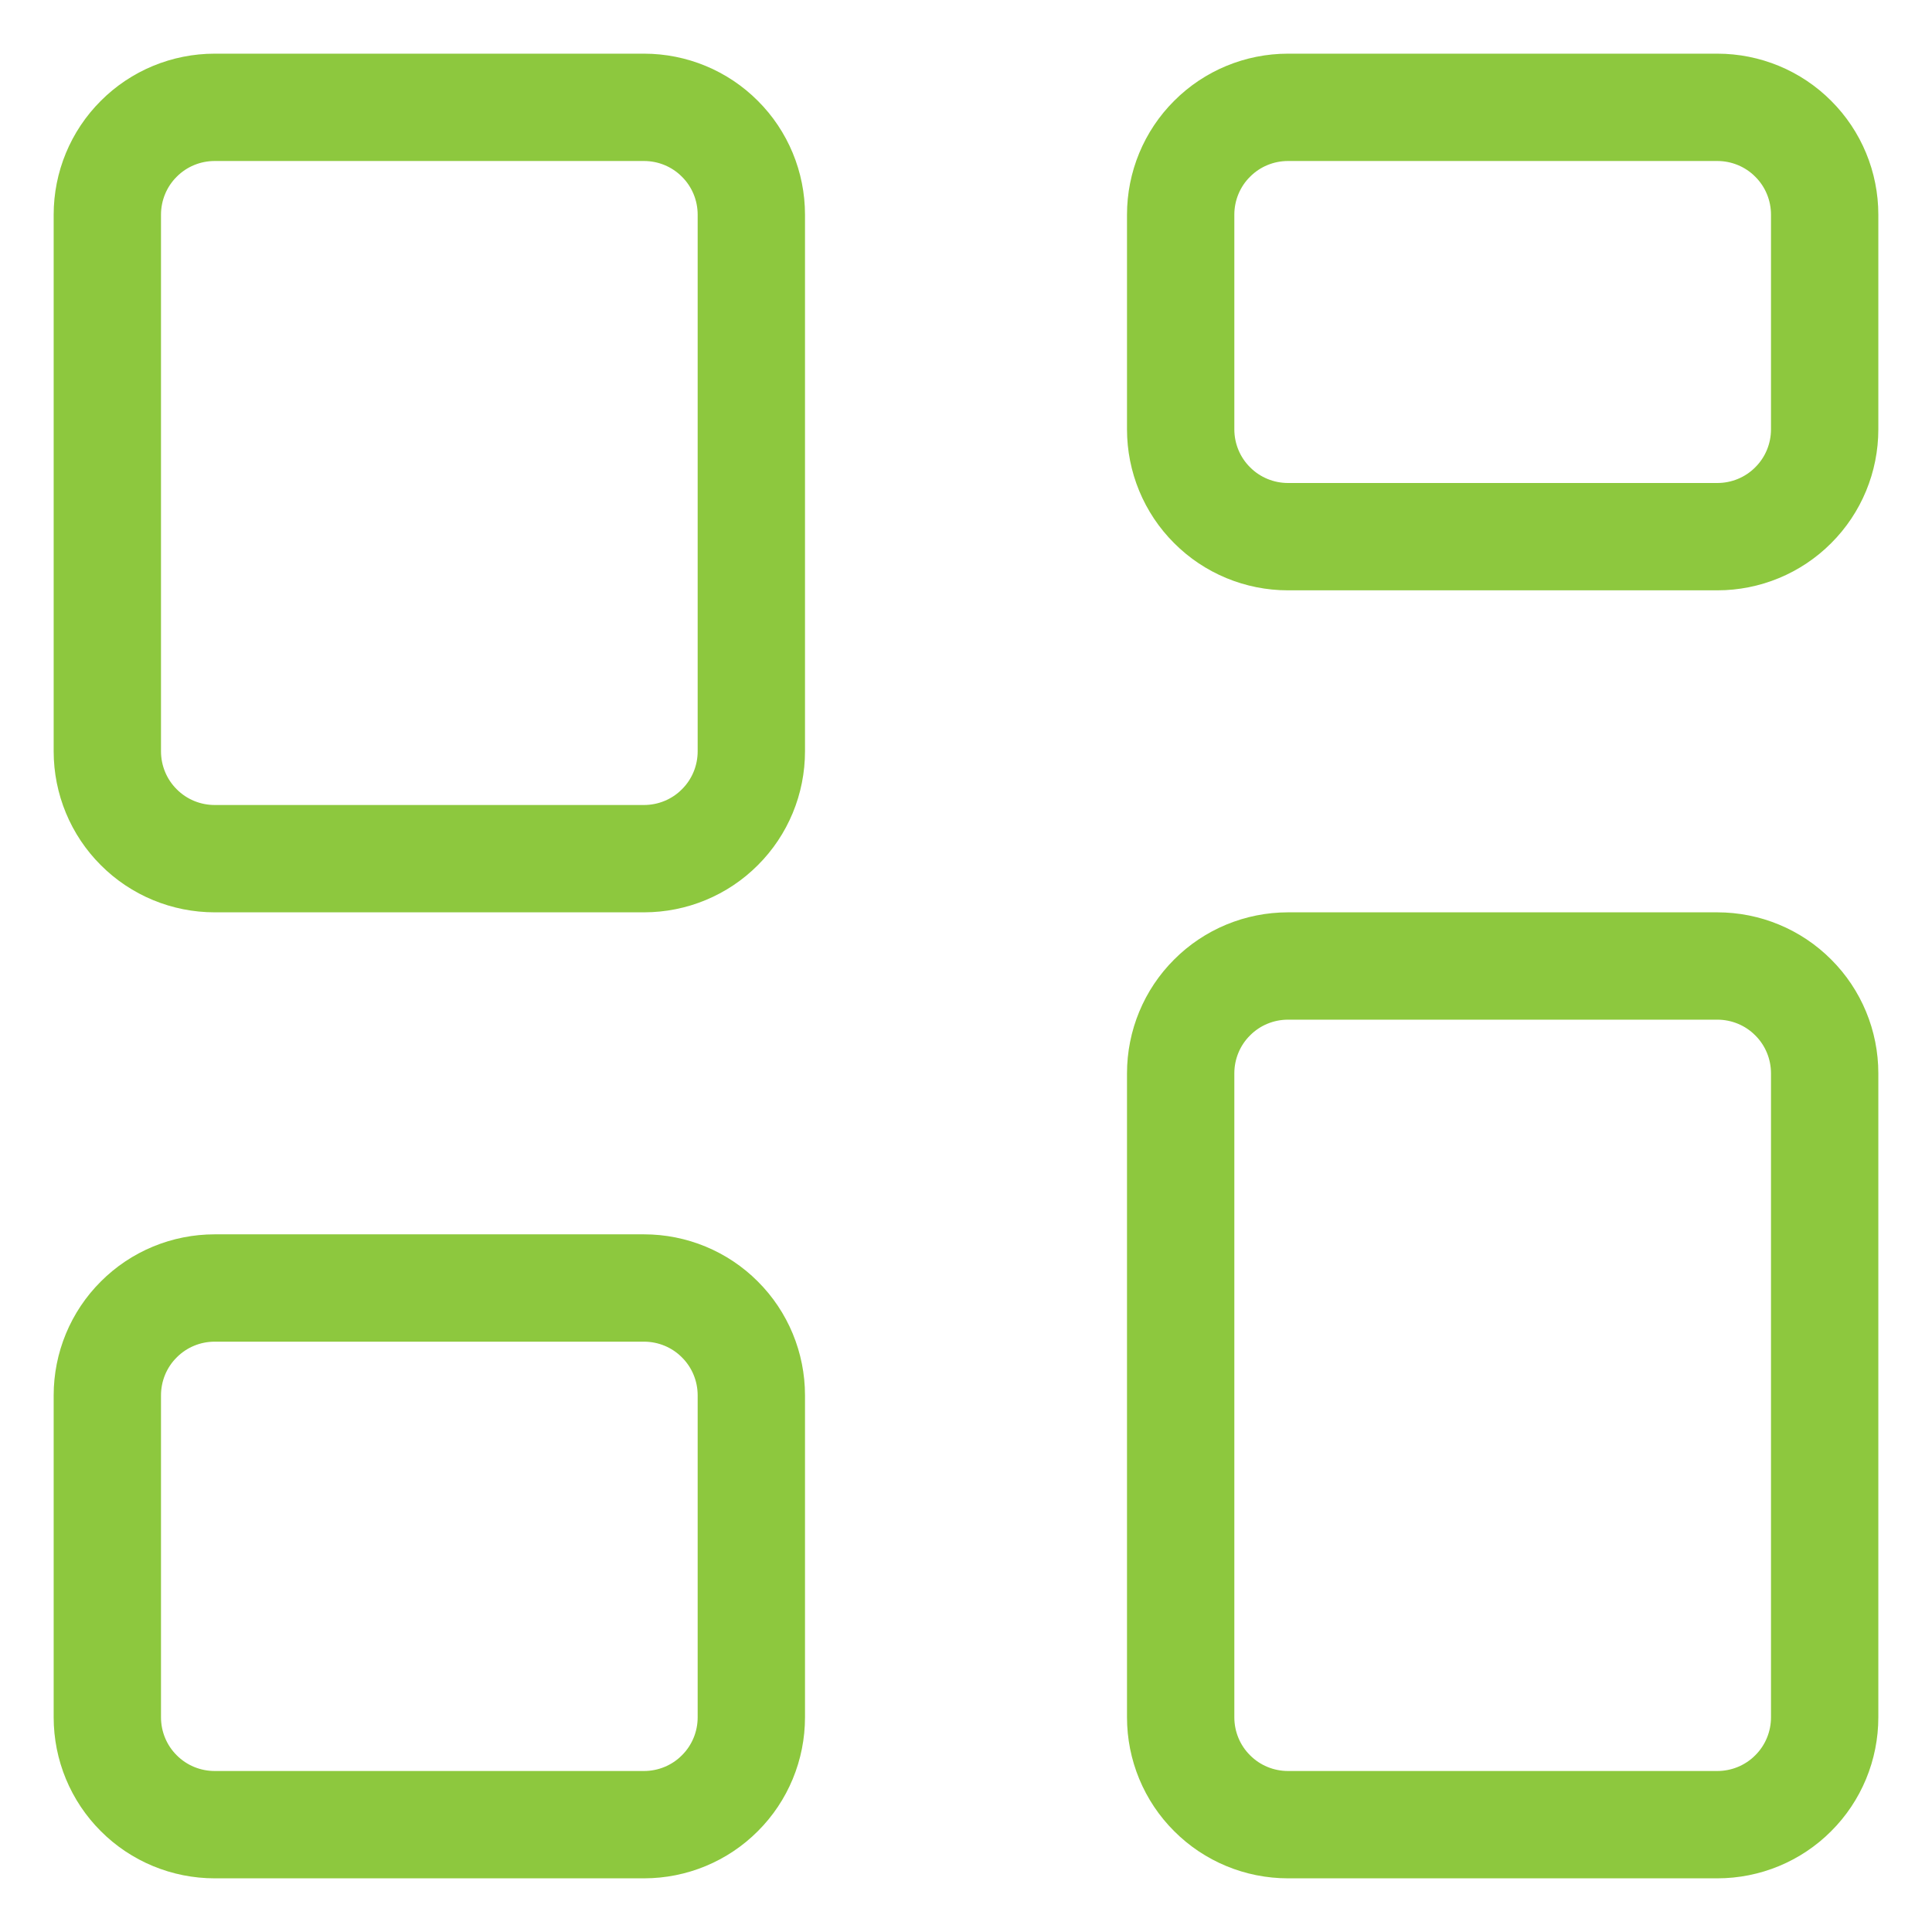 <svg width="18" height="18" viewBox="0 0 18 18" fill="none" xmlns="http://www.w3.org/2000/svg">
<path d="M1 2C1 1.735 1.105 1.48 1.293 1.293C1.48 1.105 1.735 1 2 1H6C6.265 1 6.52 1.105 6.707 1.293C6.895 1.48 7 1.735 7 2V7C7 7.265 6.895 7.52 6.707 7.707C6.52 7.895 6.265 8 6 8H2C1.735 8 1.48 7.895 1.293 7.707C1.105 7.52 1 7.265 1 7V2ZM11 2C11 1.735 11.105 1.48 11.293 1.293C11.48 1.105 11.735 1 12 1H16C16.265 1 16.52 1.105 16.707 1.293C16.895 1.48 17 1.735 17 2V4C17 4.265 16.895 4.52 16.707 4.707C16.52 4.895 16.265 5 16 5H12C11.735 5 11.48 4.895 11.293 4.707C11.105 4.52 11 4.265 11 4V2ZM1 13C1 12.735 1.105 12.48 1.293 12.293C1.48 12.105 1.735 12 2 12H6C6.265 12 6.52 12.105 6.707 12.293C6.895 12.48 7 12.735 7 13V16C7 16.265 6.895 16.52 6.707 16.707C6.52 16.895 6.265 17 6 17H2C1.735 17 1.48 16.895 1.293 16.707C1.105 16.52 1 16.265 1 16V13ZM11 10C11 9.735 11.105 9.48 11.293 9.293C11.48 9.105 11.735 9 12 9H16C16.265 9 16.52 9.105 16.707 9.293C16.895 9.48 17 9.735 17 10V16C17 16.265 16.895 16.52 16.707 16.707C16.52 16.895 16.265 17 16 17H12C11.735 17 11.48 16.895 11.293 16.707C11.105 16.52 11 16.265 11 16V10Z" stroke="#8DC83E"/>
</svg>
